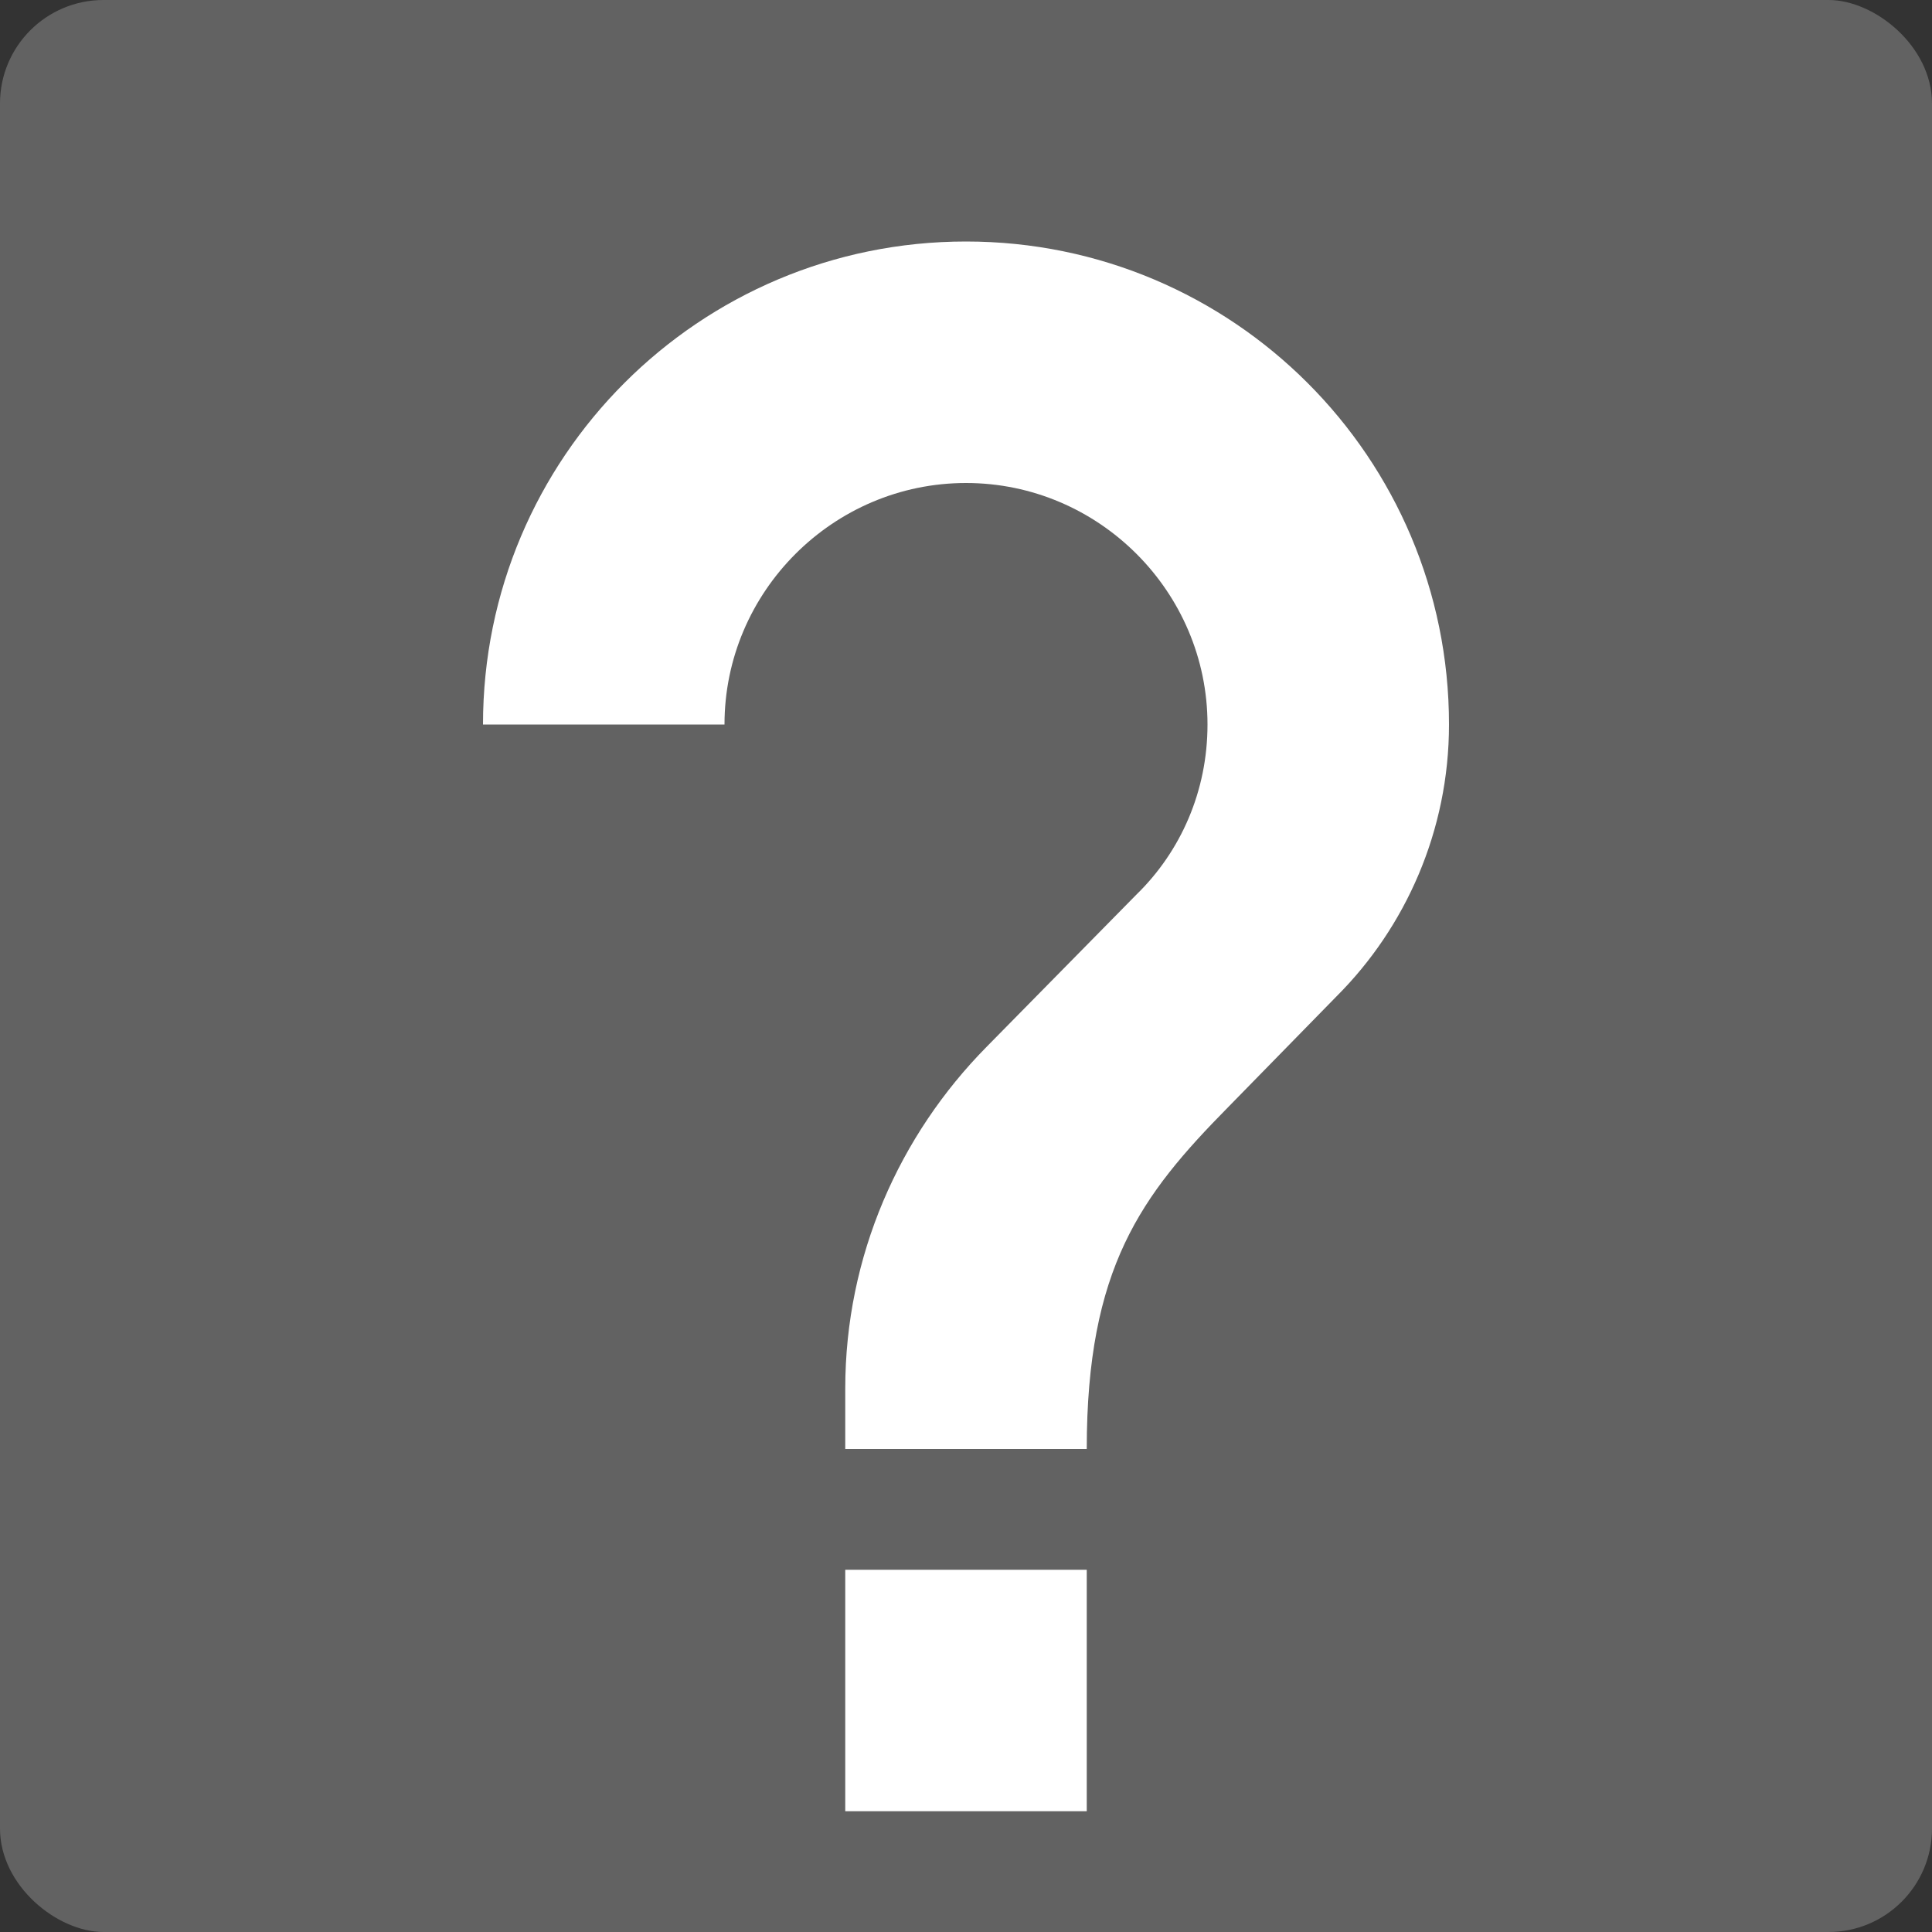 <svg xmlns="http://www.w3.org/2000/svg" width="16" height="16" version="1">
 <rect width="100%" height="100%" fill="#333333" stroke="none"/>
 <rect fill="#626262" width="16" height="16" x="-16" y="-16" rx=".857" ry=".857" transform="matrix(0,-1,-1,0,0,0)"/>
 <path fill="#fff" d="m8 2c-2.21 0-4 1.79-4 4h2c0-1.1 0.9-2 2-2s2 0.9 2 2c0 0.55-0.22 1.05-0.59 1.41l-1.24 1.26c-0.72 0.73-1.17 1.73-1.17 2.83v0.5h2c0-1.5 0.45-2.1 1.17-2.83l0.9-0.92c0.57-0.57 0.93-1.37 0.93-2.25 0-2.21-1.79-4-4-4zm-1 11v2h2v-2h-2z"/>
</svg>
